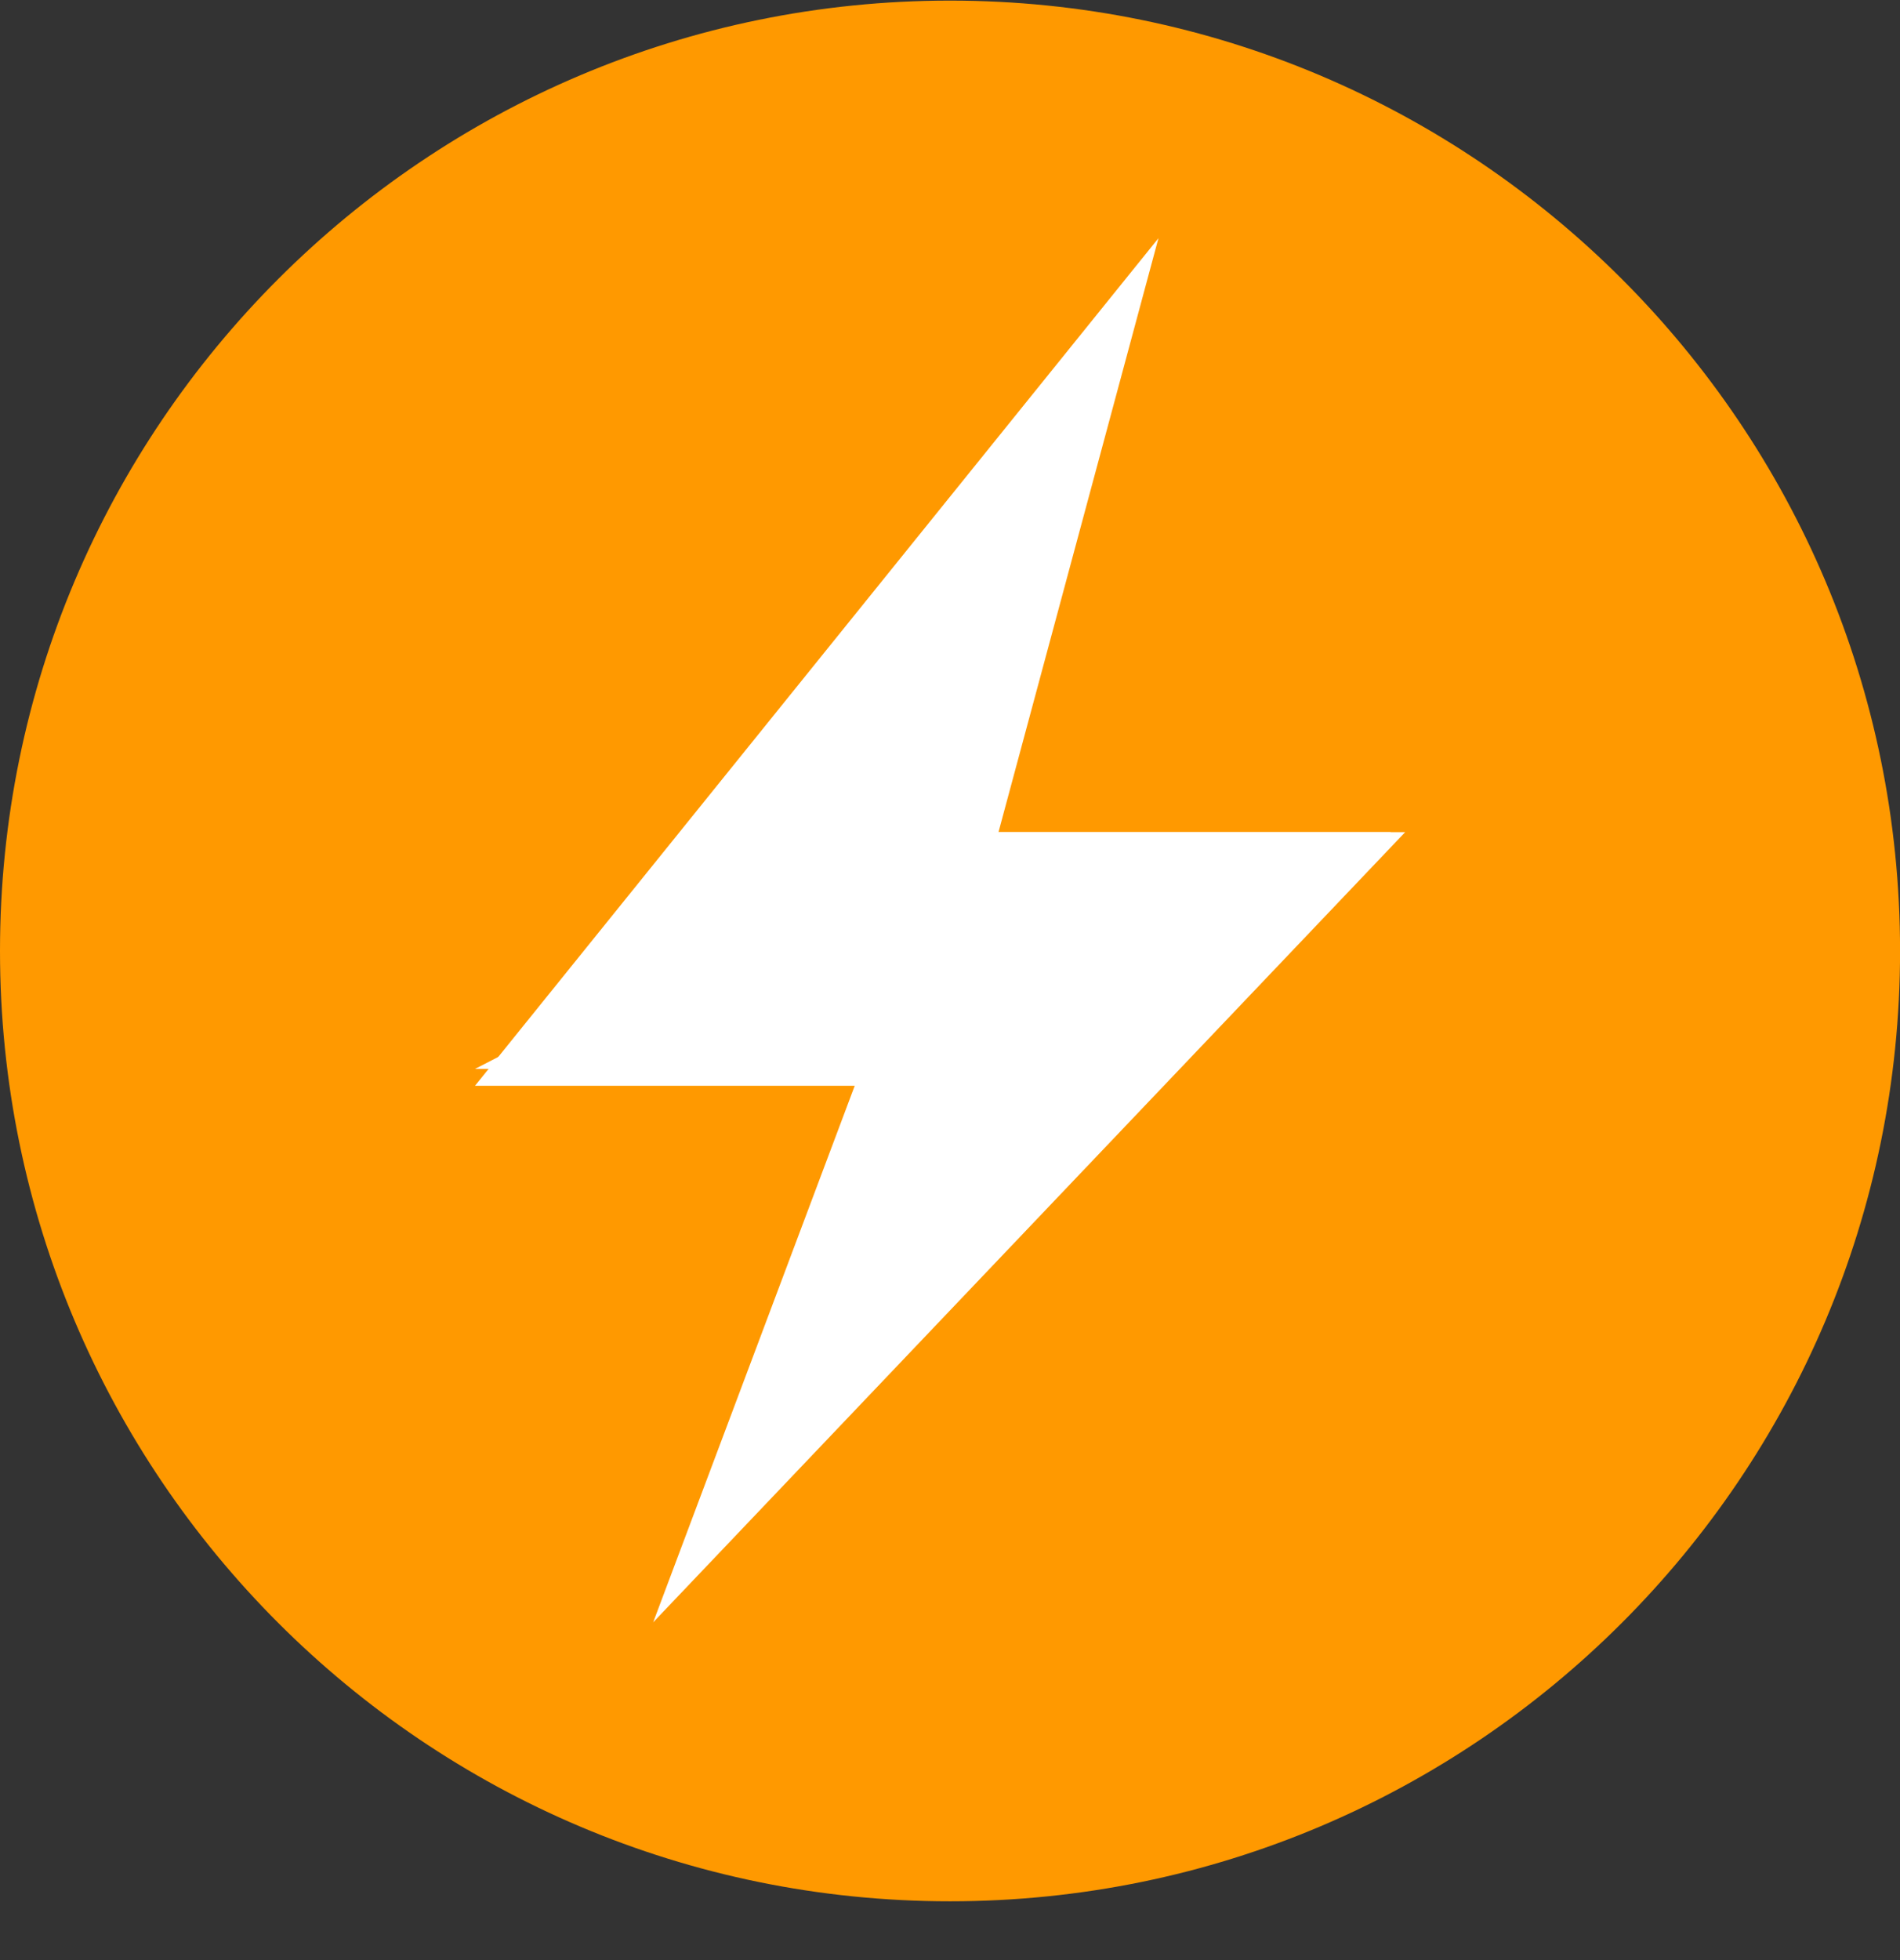 <svg width="32" height="33" viewBox="0 0 32 33" fill="none" xmlns="http://www.w3.org/2000/svg">
<rect x="0" y="0" width="32" height="33" fill="#333333" stroke="none"/>
<g clip-path="url(#clip0_1_4853)">
<path d="M16 32.01C24.837 32.01 32.001 24.847 32.001 16.01C32.001 7.174 24.837 0.01 16 0.01C7.164 0.01 0 7.174 0 16.01C0 24.847 7.164 32.01 16 32.01Z" fill="#FF9900"/>
<path d="M11.001 27.313L23.666 14.01H16L11.001 27.313Z" fill="white"/>
<path d="M8 17.996H15.666L23.427 14.01H15.761L8 17.996Z" fill="white"/>
<path d="M19.511 4.01L8 18.28H15.666L19.511 4.01Z" fill="white"/>
</g>
<defs>
<clipPath id="clip0_1_4853">
<rect width="32" height="32" fill="white" transform="translate(0 0.01)"/>
</clipPath>
</defs>
</svg>
